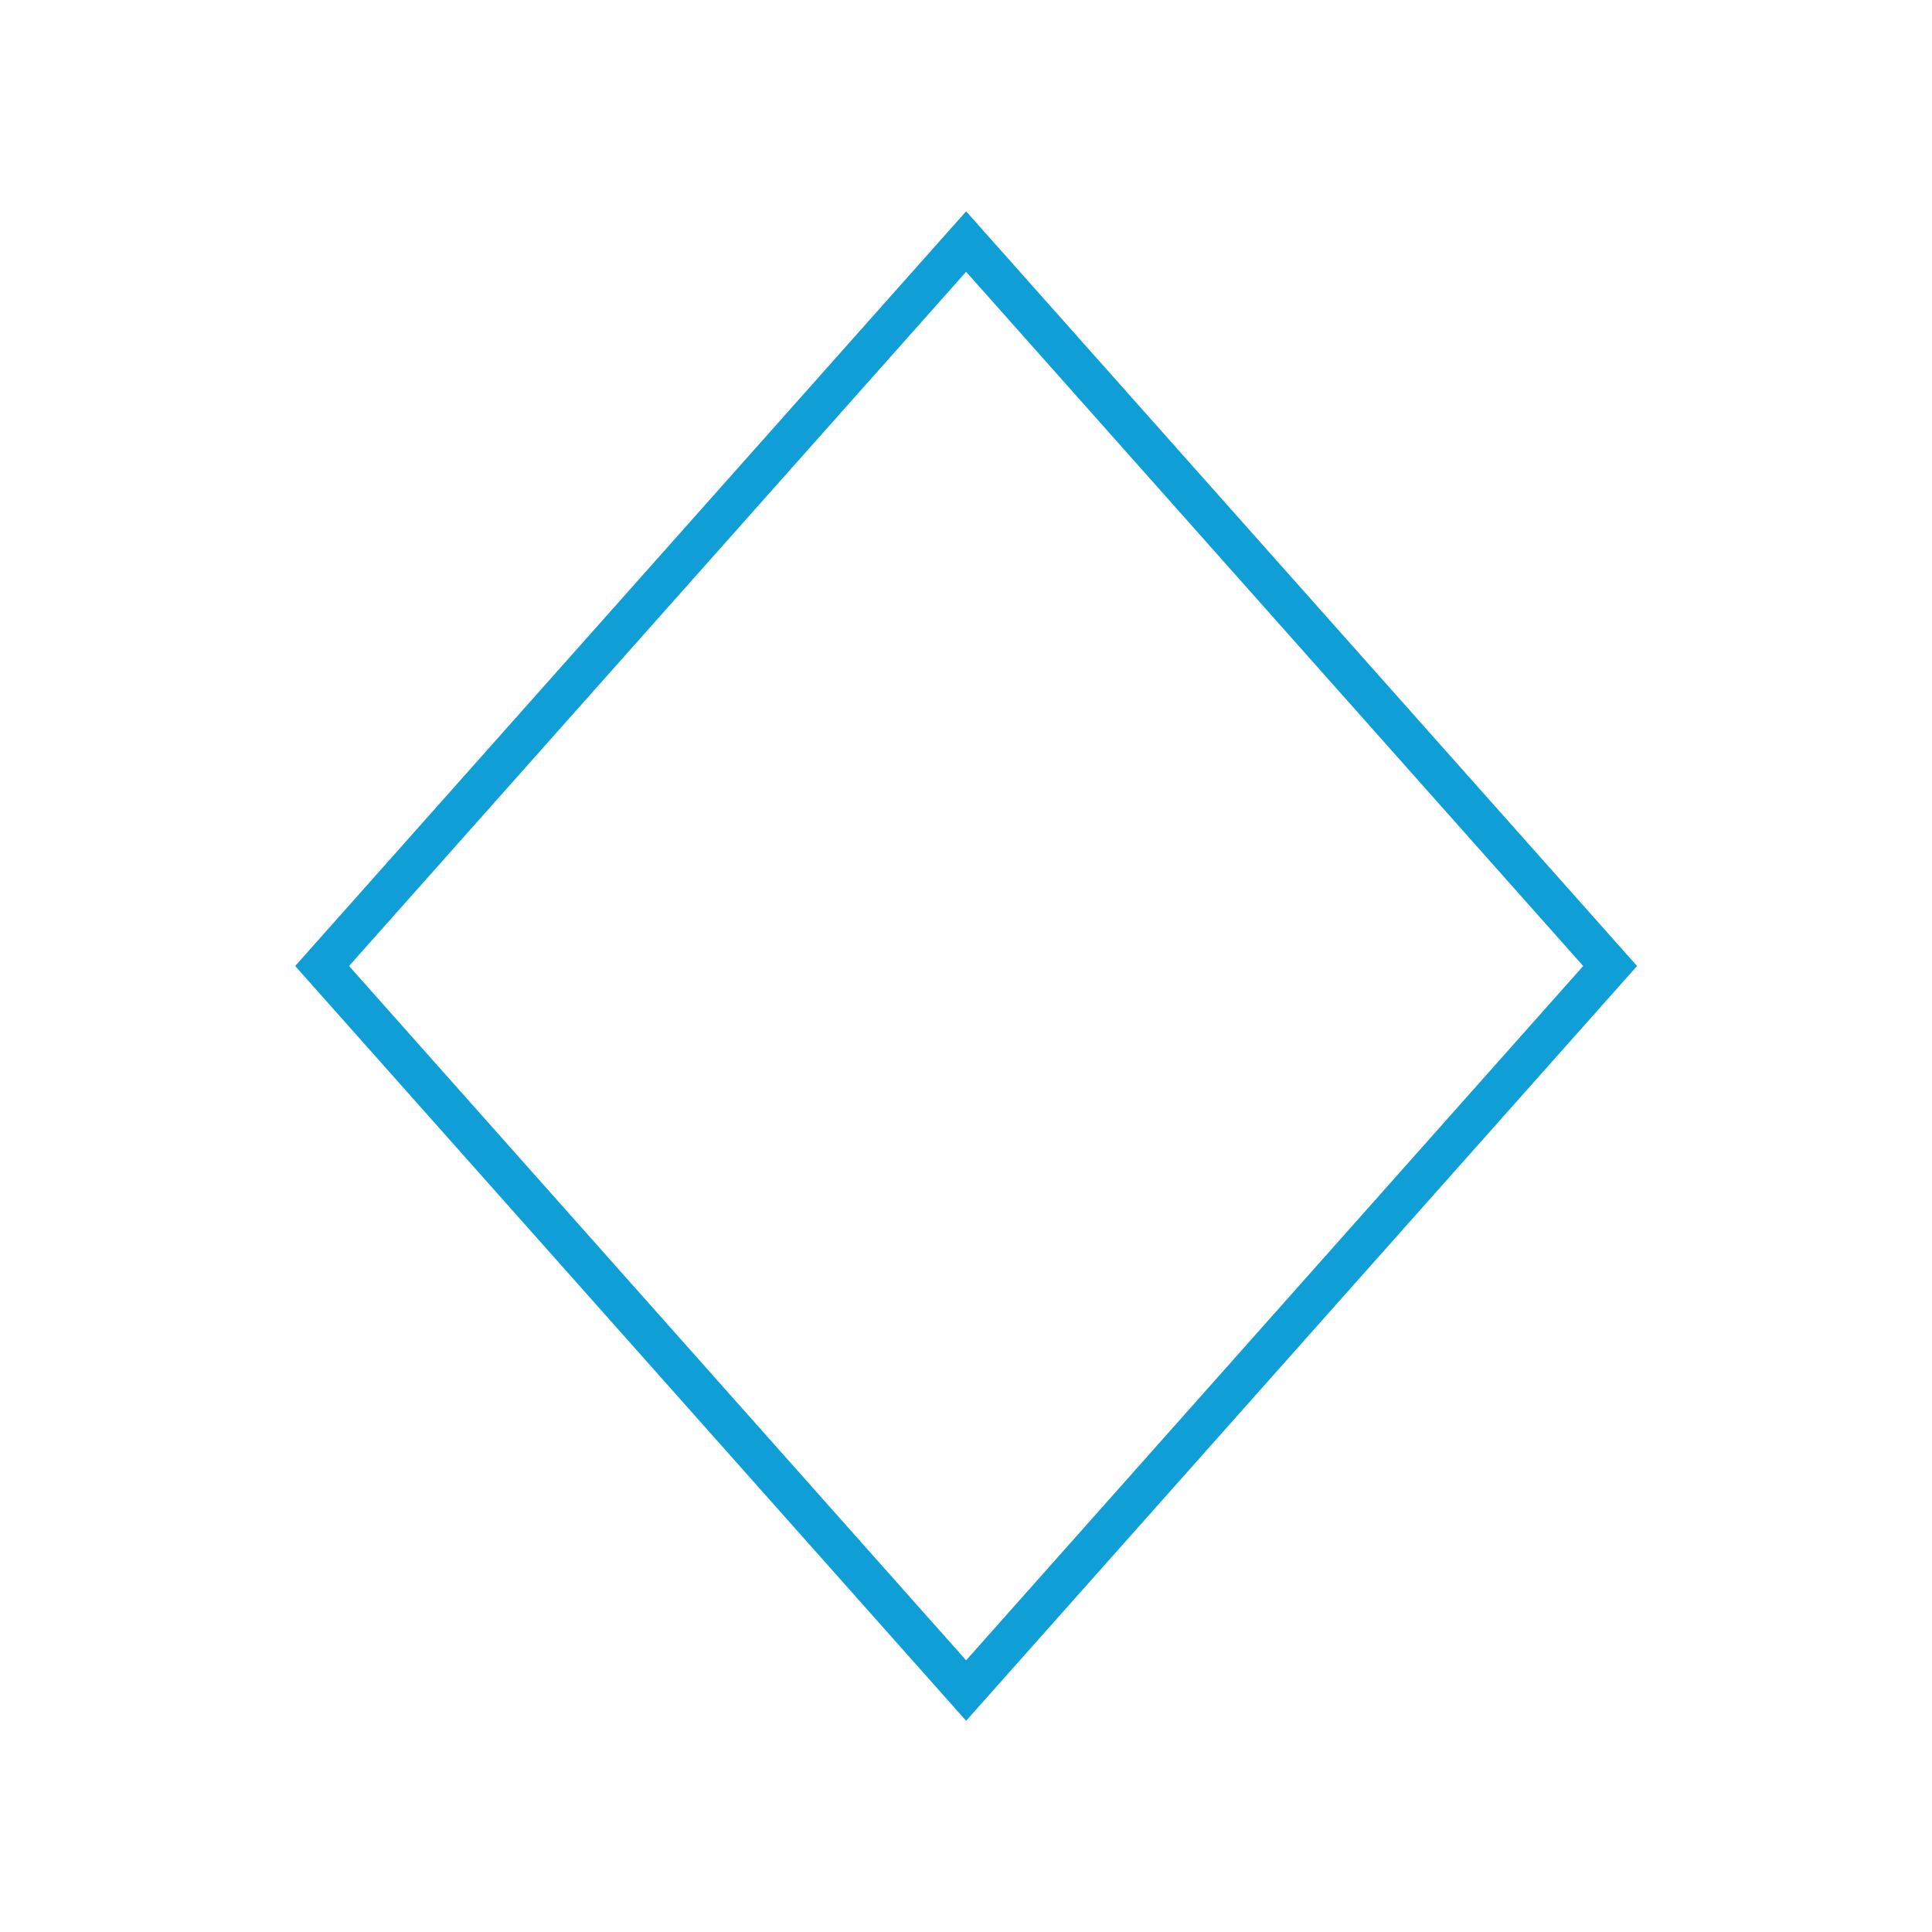<svg width="96" height="96" xmlns="http://www.w3.org/2000/svg" xmlns:xlink="http://www.w3.org/1999/xlink" xml:space="preserve" overflow="hidden"><g><path d="M48.006 85.505 14.668 48 48.006 10.5 81.344 48ZM17.344 48 48.006 82.5 78.668 48 48.006 13.505Z" fill="#0F9ED5"/></g></svg>